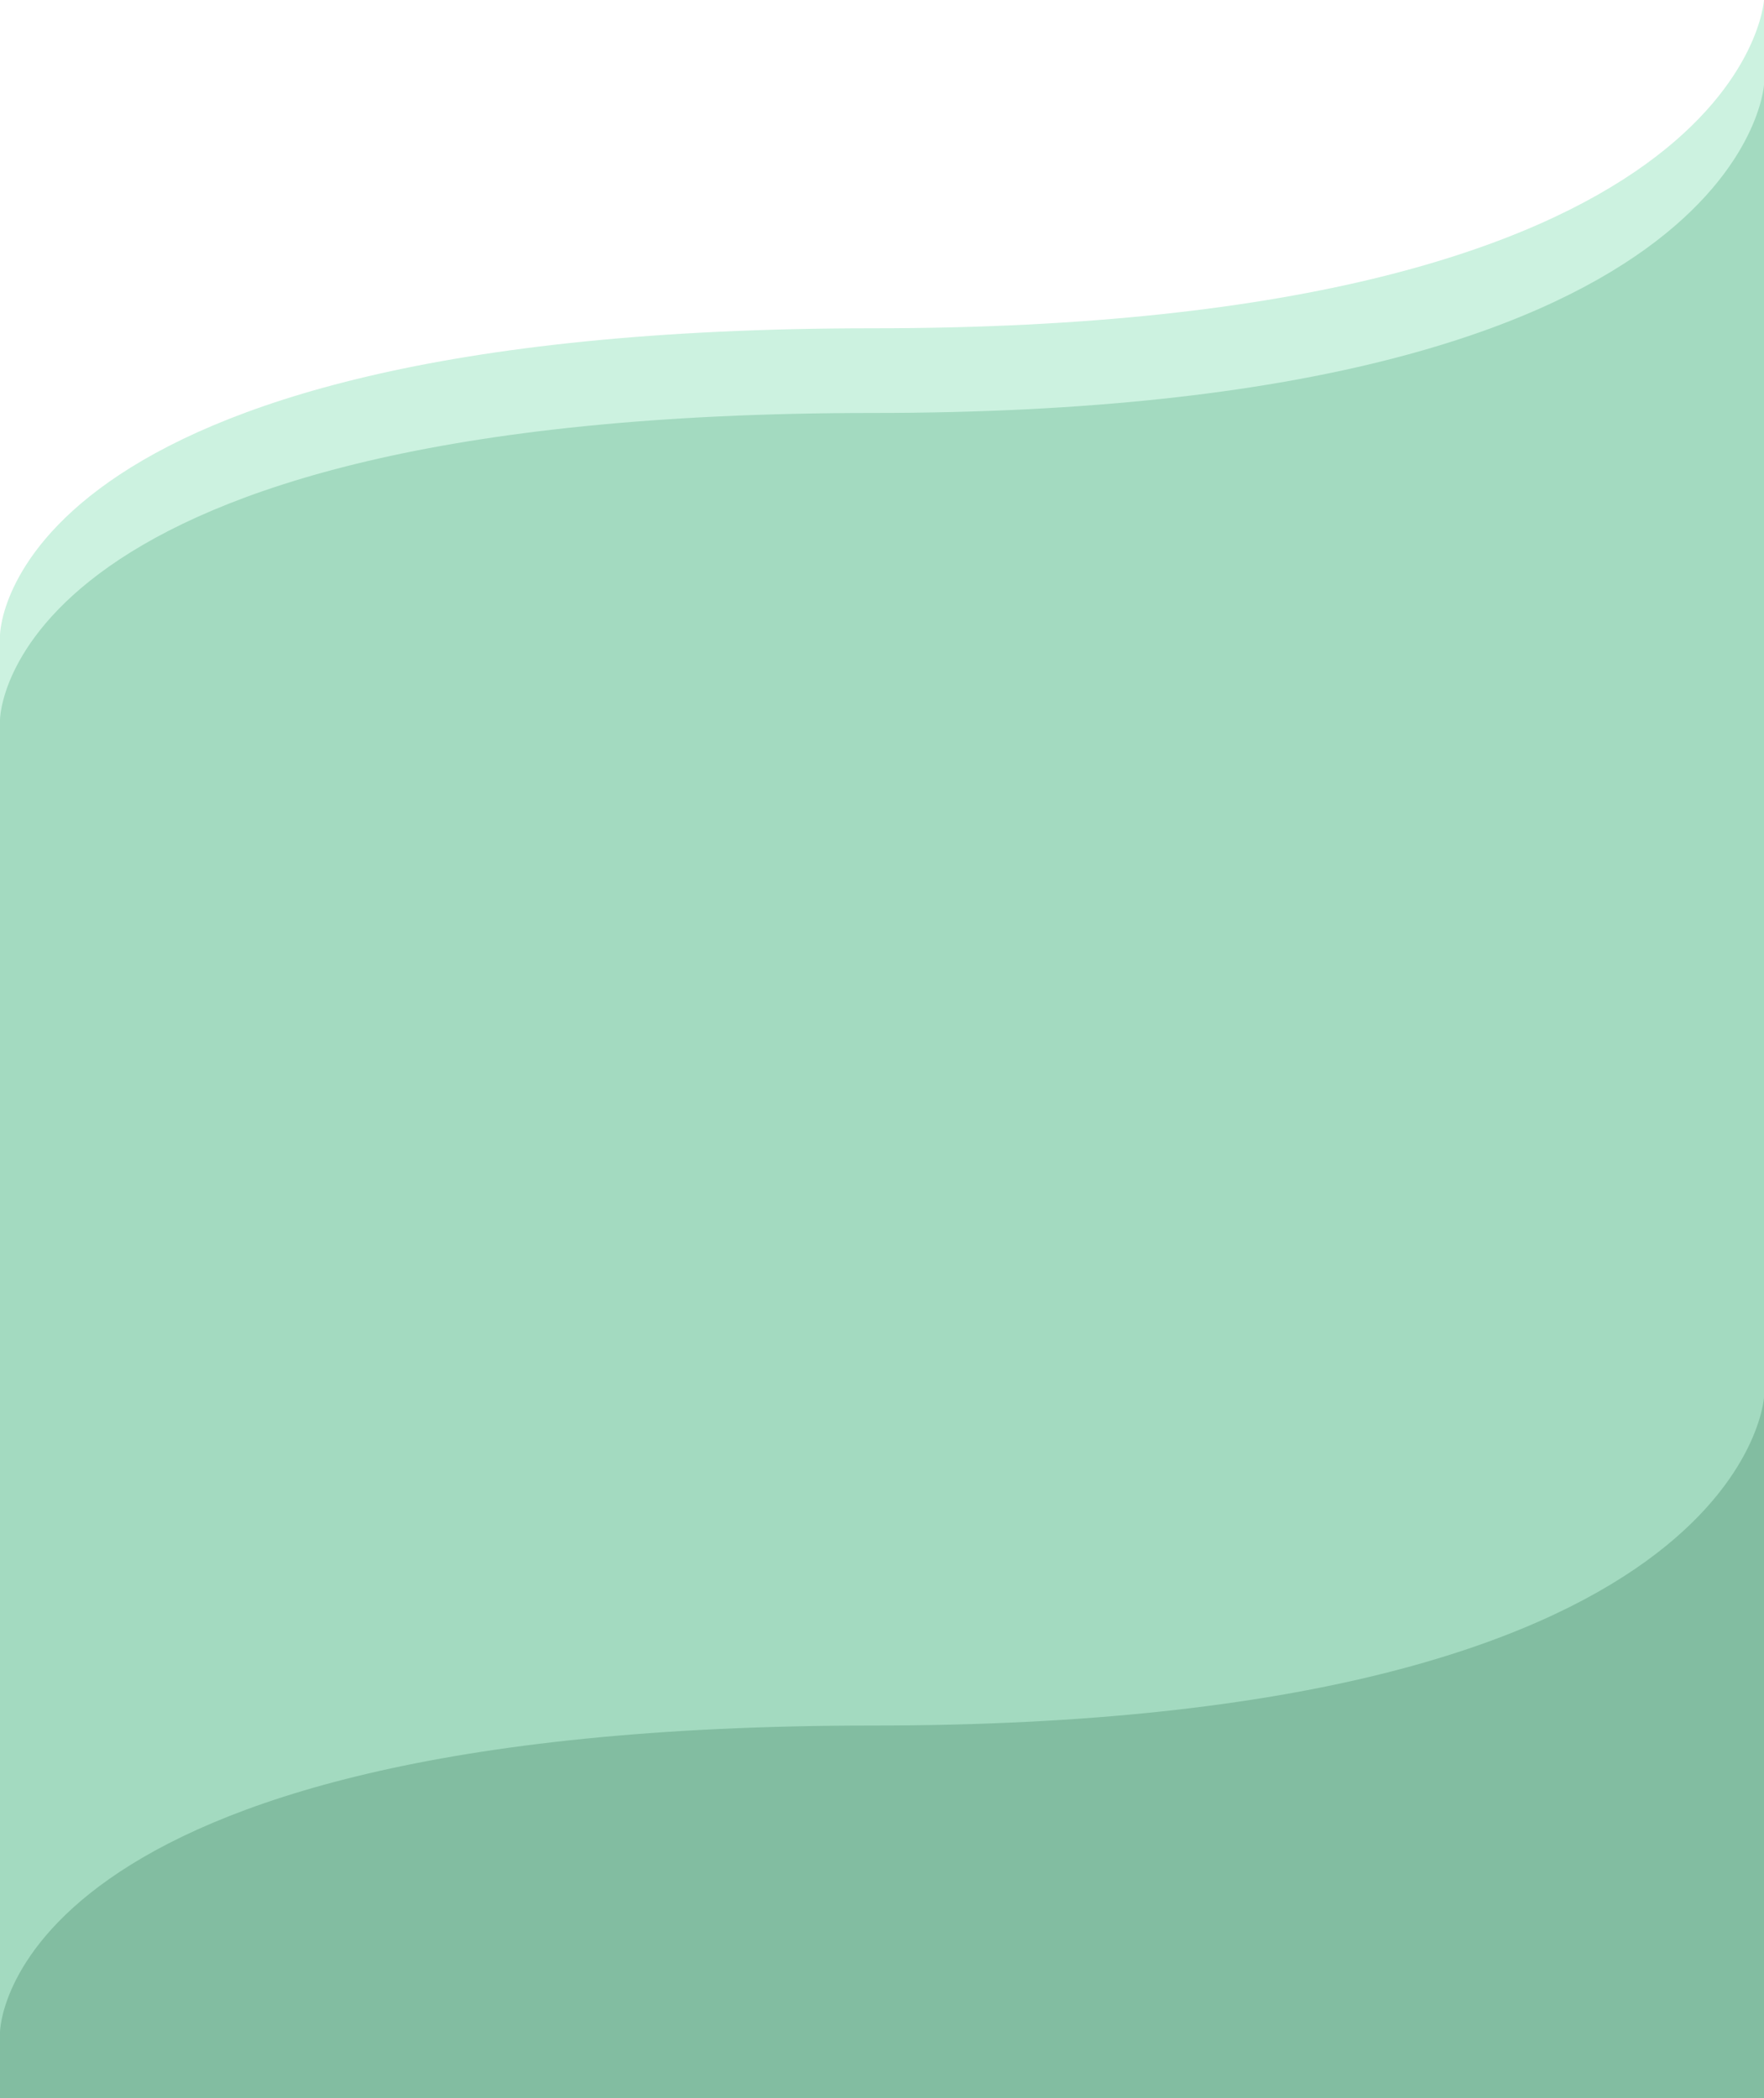 <svg width="375" height="446" viewBox="0 0 375 446" fill="none" xmlns="http://www.w3.org/2000/svg">
<path d="M0 135.041C0 135.041 0 69.78 185.562 69.78C371.124 69.78 375 0 375 0V593.379H276.41H185.562H0V135.041Z" fill="#CCF2E0"/>
<path d="M0 153.041C0 153.041 0 87.78 185.562 87.78C371.124 87.78 375 18 375 18V611.379H276.41H185.562H0V153.041Z" fill="#A3DAC0"/>
<path d="M0 432.041C0 432.041 0 366.78 185.562 366.78C371.124 366.78 375 297 375 297V890.379H276.41H185.562H0V432.041Z" fill="#82BDA1"/>
</svg>
